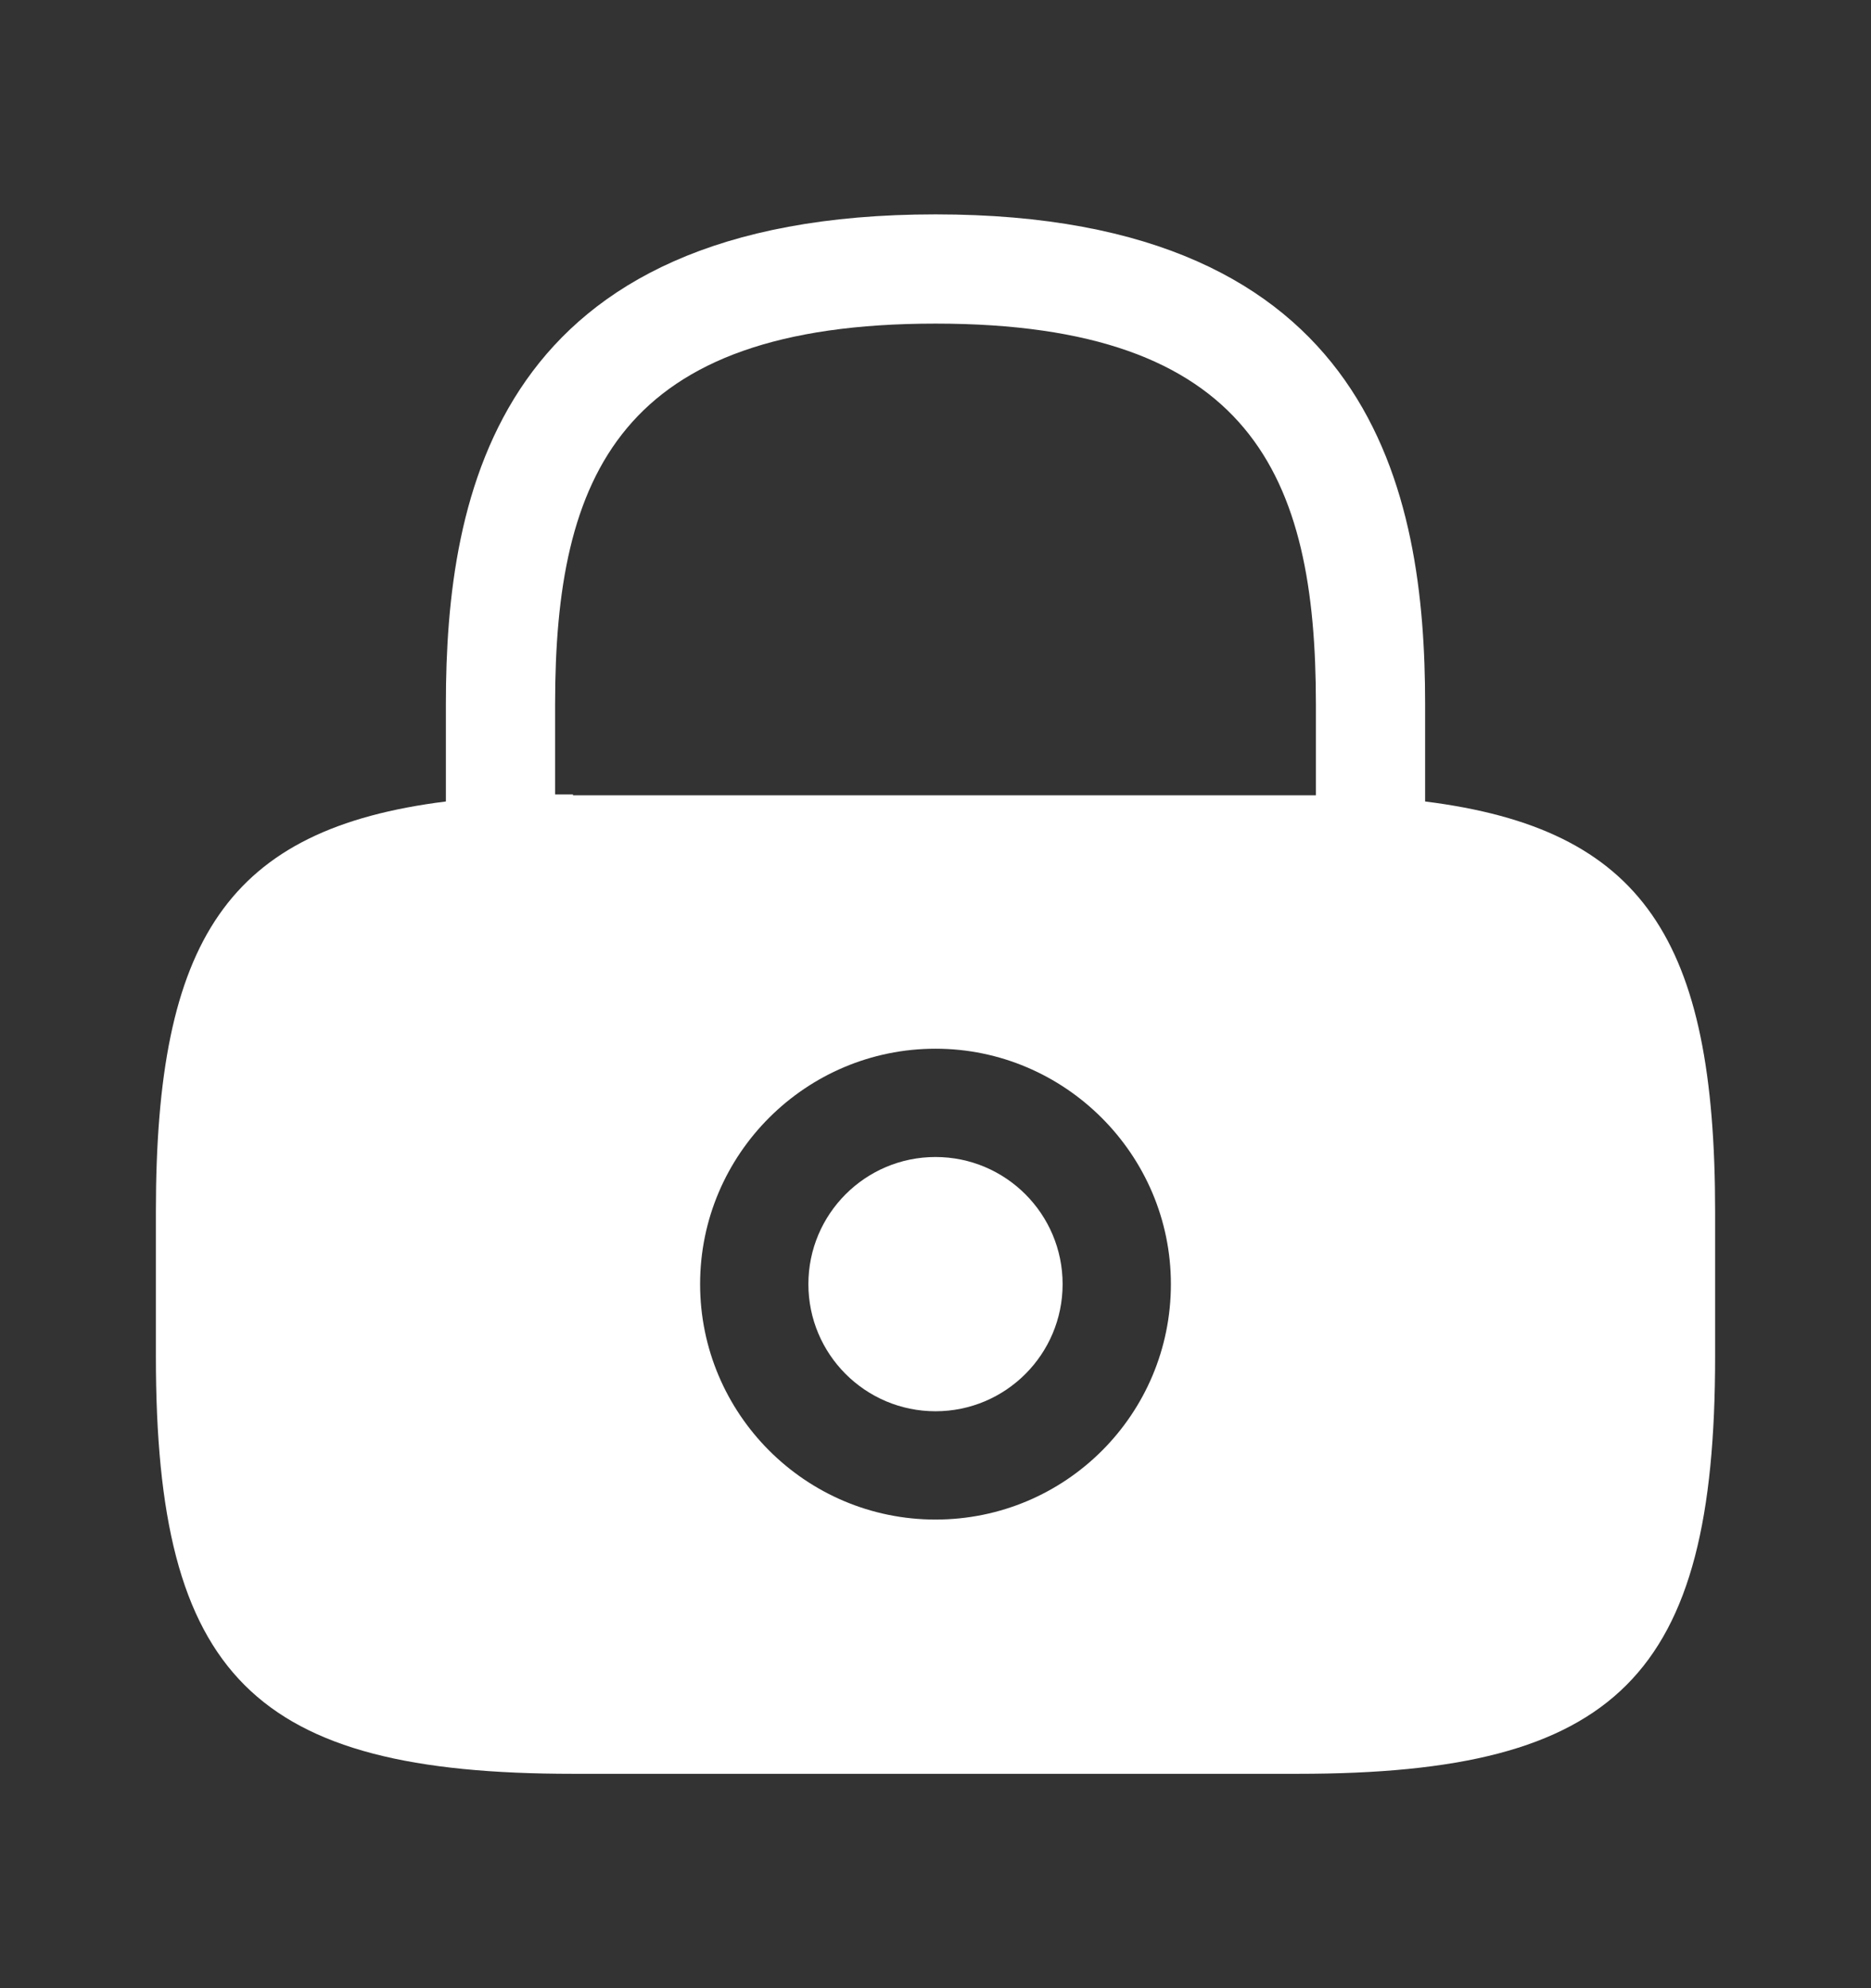 <svg width="16" height="17" viewBox="0 0 16 17" fill="none" xmlns="http://www.w3.org/2000/svg">
<rect x="0" y="0" width="16" height="17" fill="#333333" stroke="none"/>
<path d="M8 12.067C8.6 12.067 9.087 11.58 9.087 10.98C9.087 10.38 8.6 9.893 8 9.893C7.4 9.893 6.913 10.38 6.913 10.98C6.913 11.58 7.4 12.067 8 12.067Z" fill="white"/>
<path d="M12.187 6.853V6.02C12.187 4.22 11.753 1.833 8 1.833C4.247 1.833 3.813 4.22 3.813 6.02V6.853C1.947 7.087 1.333 8.033 1.333 10.36V11.6C1.333 14.333 2.167 15.167 4.9 15.167H11.1C13.833 15.167 14.667 14.333 14.667 11.6V10.36C14.667 8.033 14.053 7.087 12.187 6.853ZM8 12.993C6.887 12.993 5.987 12.087 5.987 10.98C5.987 9.867 6.893 8.967 8 8.967C9.107 8.967 10.013 9.873 10.013 10.98C10.013 12.093 9.113 12.993 8 12.993ZM4.9 6.793C4.847 6.793 4.8 6.793 4.747 6.793V6.02C4.747 4.067 5.3 2.767 8 2.767C10.7 2.767 11.253 4.067 11.253 6.02V6.8C11.2 6.8 11.153 6.8 11.1 6.8L4.9 6.8V6.793Z" fill="white"/>
</svg>
